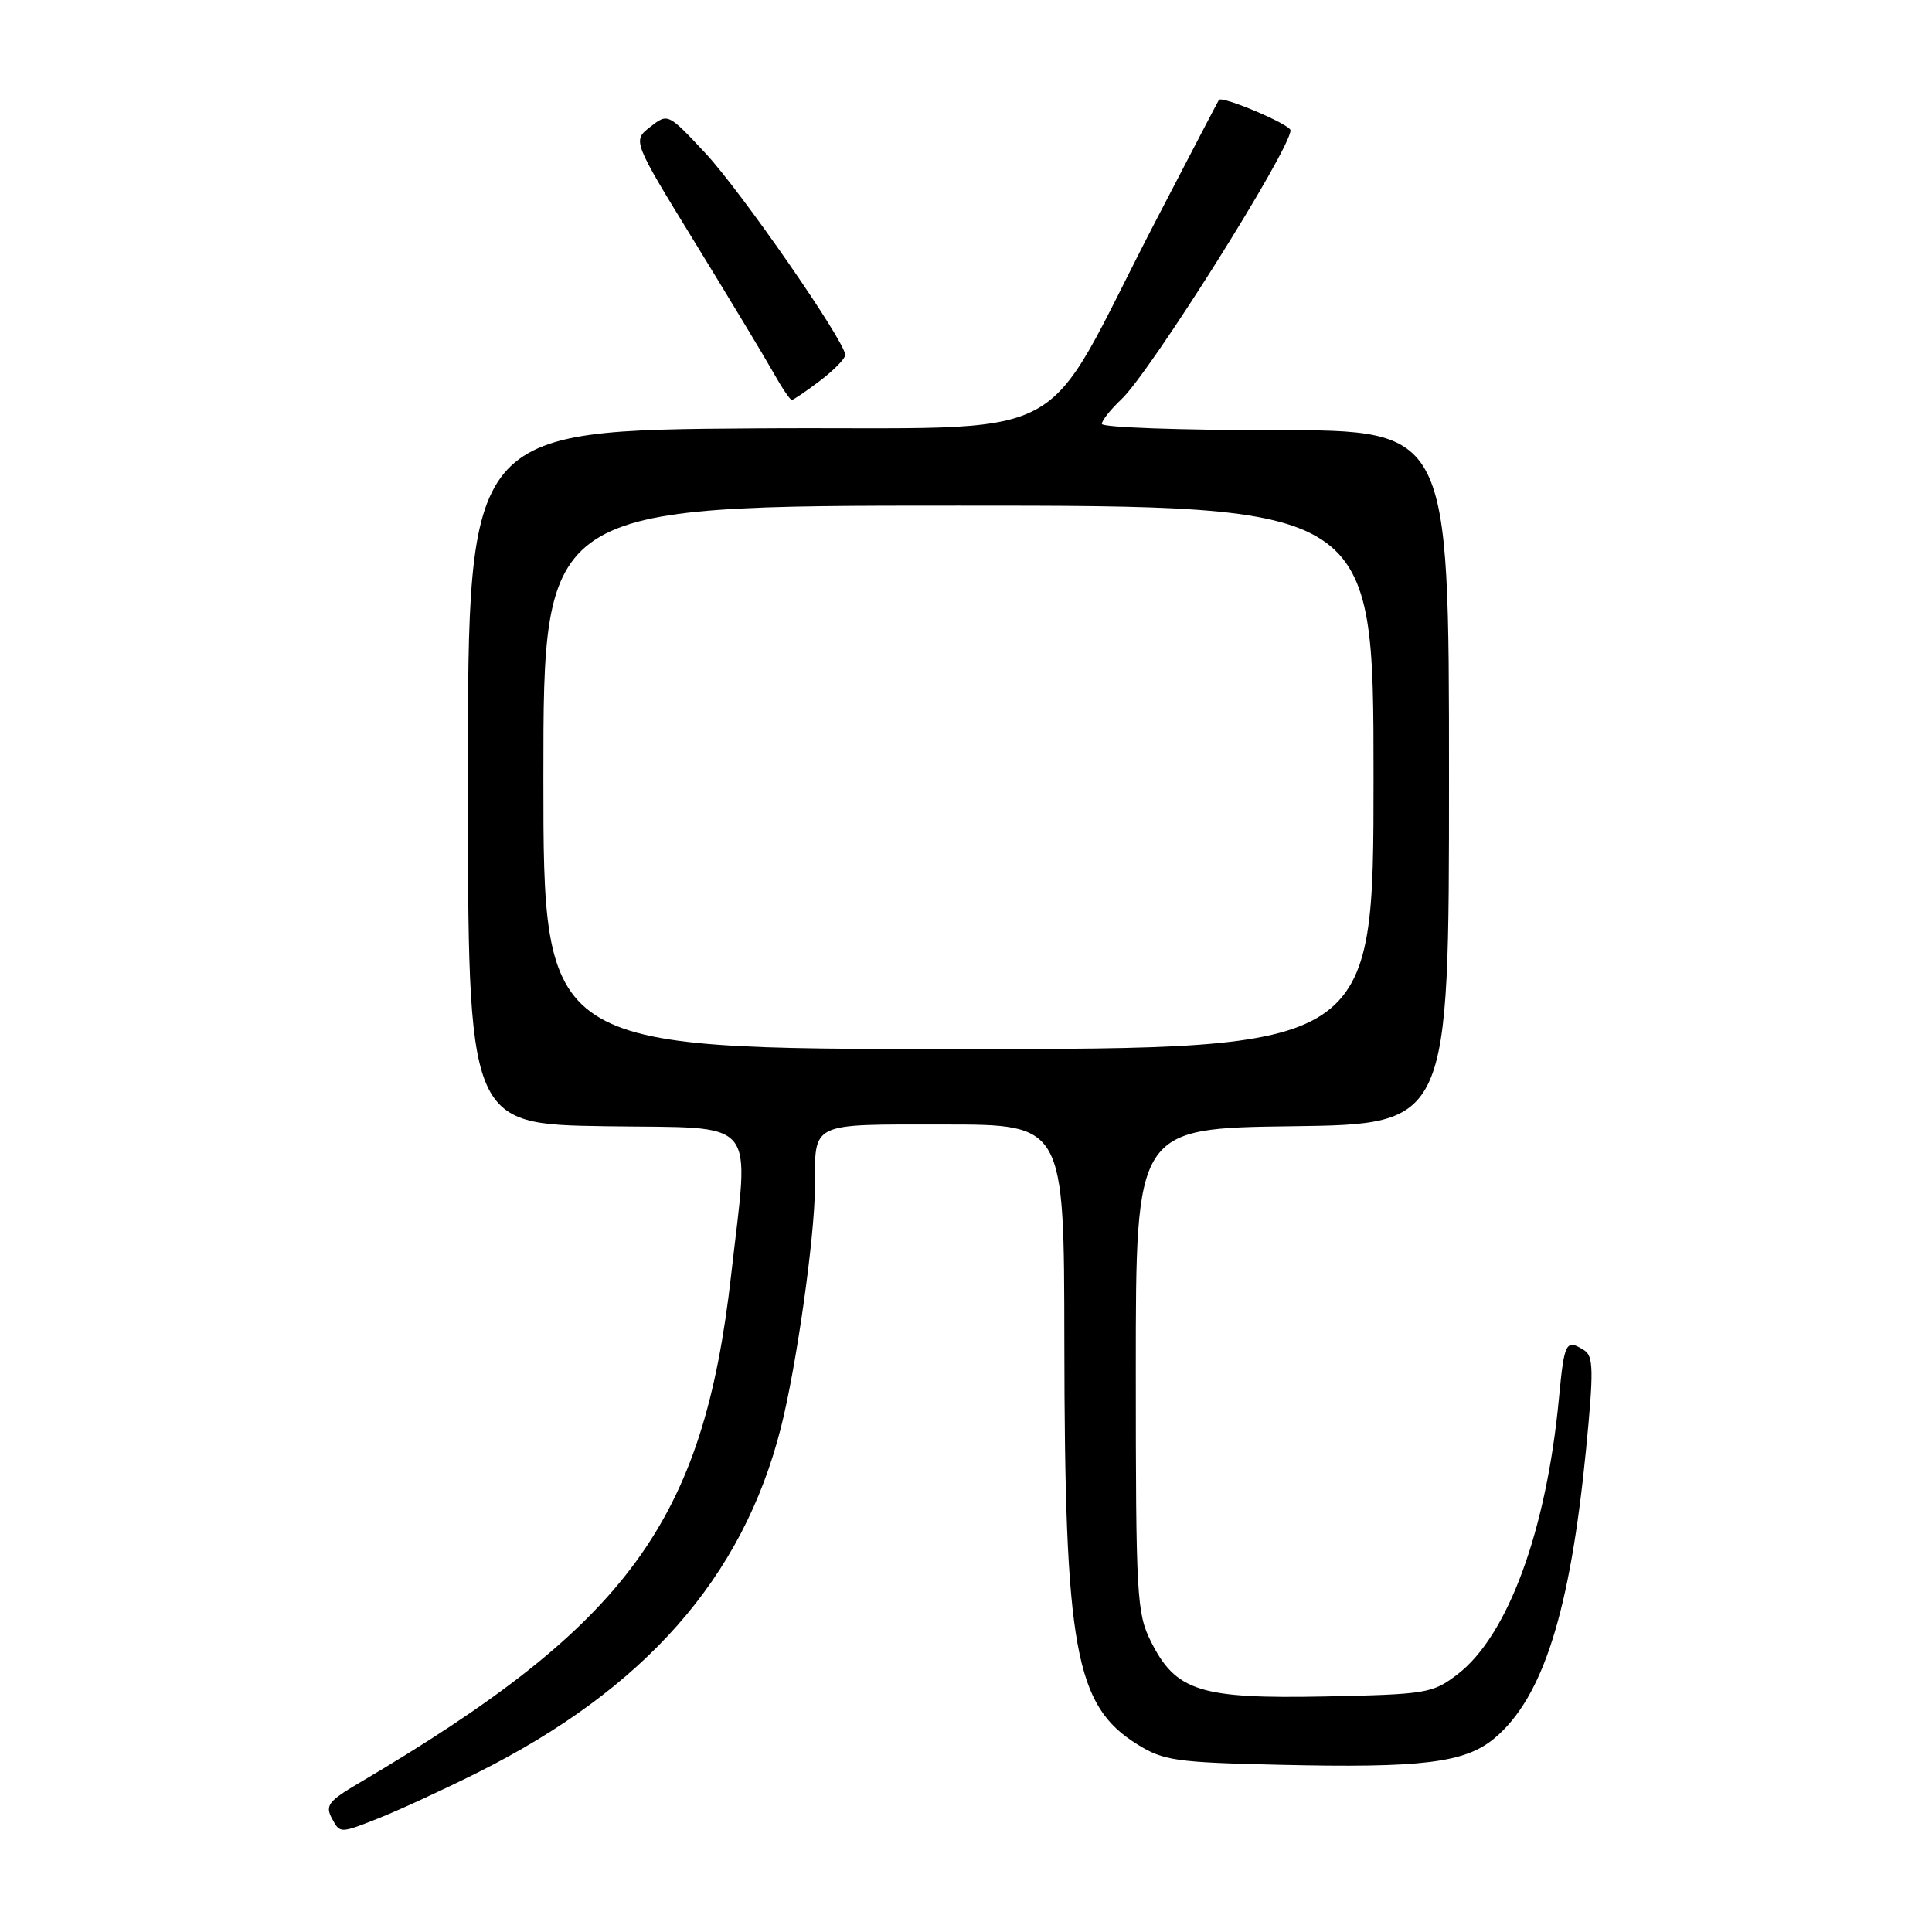 <?xml version="1.0" encoding="UTF-8" standalone="no"?>
<!DOCTYPE svg PUBLIC "-//W3C//DTD SVG 1.1//EN" "http://www.w3.org/Graphics/SVG/1.1/DTD/svg11.dtd" >
<svg xmlns="http://www.w3.org/2000/svg" xmlns:xlink="http://www.w3.org/1999/xlink" version="1.1" viewBox="0 0 256 256">
 <g >
 <path fill="currentColor"
d=" M 63.22 234.91 C 85.43 223.80 98.40 209.08 103.45 189.27 C 105.51 181.22 107.96 163.94 107.98 157.33 C 108.01 148.58 107.15 149.00 125.11 149.00 C 141.00 149.00 141.00 149.00 141.03 177.75 C 141.07 218.53 142.43 226.00 150.72 231.15 C 154.16 233.29 155.83 233.53 169.41 233.84 C 188.51 234.29 194.15 233.59 198.06 230.30 C 204.46 224.91 208.05 213.54 210.16 192.06 C 211.18 181.64 211.14 179.70 209.93 178.93 C 207.49 177.39 207.28 177.80 206.57 185.25 C 204.92 202.82 199.79 216.77 193.11 221.87 C 189.82 224.38 189.03 224.51 175.58 224.79 C 159.03 225.12 155.80 224.11 152.50 217.50 C 150.62 213.75 150.50 211.50 150.50 181.50 C 150.50 149.50 150.50 149.50 171.25 149.23 C 192.00 148.96 192.00 148.96 192.00 102.98 C 192.00 57.00 192.00 57.00 169.00 57.00 C 156.35 57.00 146.00 56.63 146.00 56.17 C 146.00 55.72 147.16 54.26 148.58 52.92 C 152.42 49.32 171.00 19.77 171.00 17.27 C 171.00 16.50 161.92 12.65 161.51 13.24 C 161.41 13.38 157.71 20.47 153.28 29.00 C 137.20 59.93 143.83 56.46 100.21 56.76 C 62.00 57.02 62.00 57.02 62.00 102.99 C 62.00 148.95 62.00 148.95 80.22 149.23 C 100.86 149.54 99.28 147.66 96.88 168.94 C 93.20 201.64 83.25 215.23 47.59 236.25 C 43.51 238.65 43.06 239.24 43.99 240.97 C 45.04 242.94 45.08 242.94 49.99 241.00 C 52.71 239.93 58.66 237.19 63.22 234.91 Z  M 108.66 50.45 C 110.50 49.05 112.00 47.51 112.00 47.04 C 112.00 45.27 98.15 25.28 93.42 20.24 C 88.50 14.99 88.50 14.99 86.15 16.82 C 83.81 18.65 83.81 18.65 92.05 32.08 C 96.58 39.46 101.24 47.18 102.40 49.24 C 103.55 51.30 104.68 52.99 104.91 52.99 C 105.13 53.00 106.82 51.85 108.66 50.45 Z  M 72.00 103.00 C 72.00 67.00 72.00 67.00 127.00 67.00 C 182.00 67.00 182.00 67.00 182.00 103.00 C 182.00 139.00 182.00 139.00 127.00 139.00 C 72.00 139.00 72.00 139.00 72.00 103.00 Z "/>
</g>
</svg>